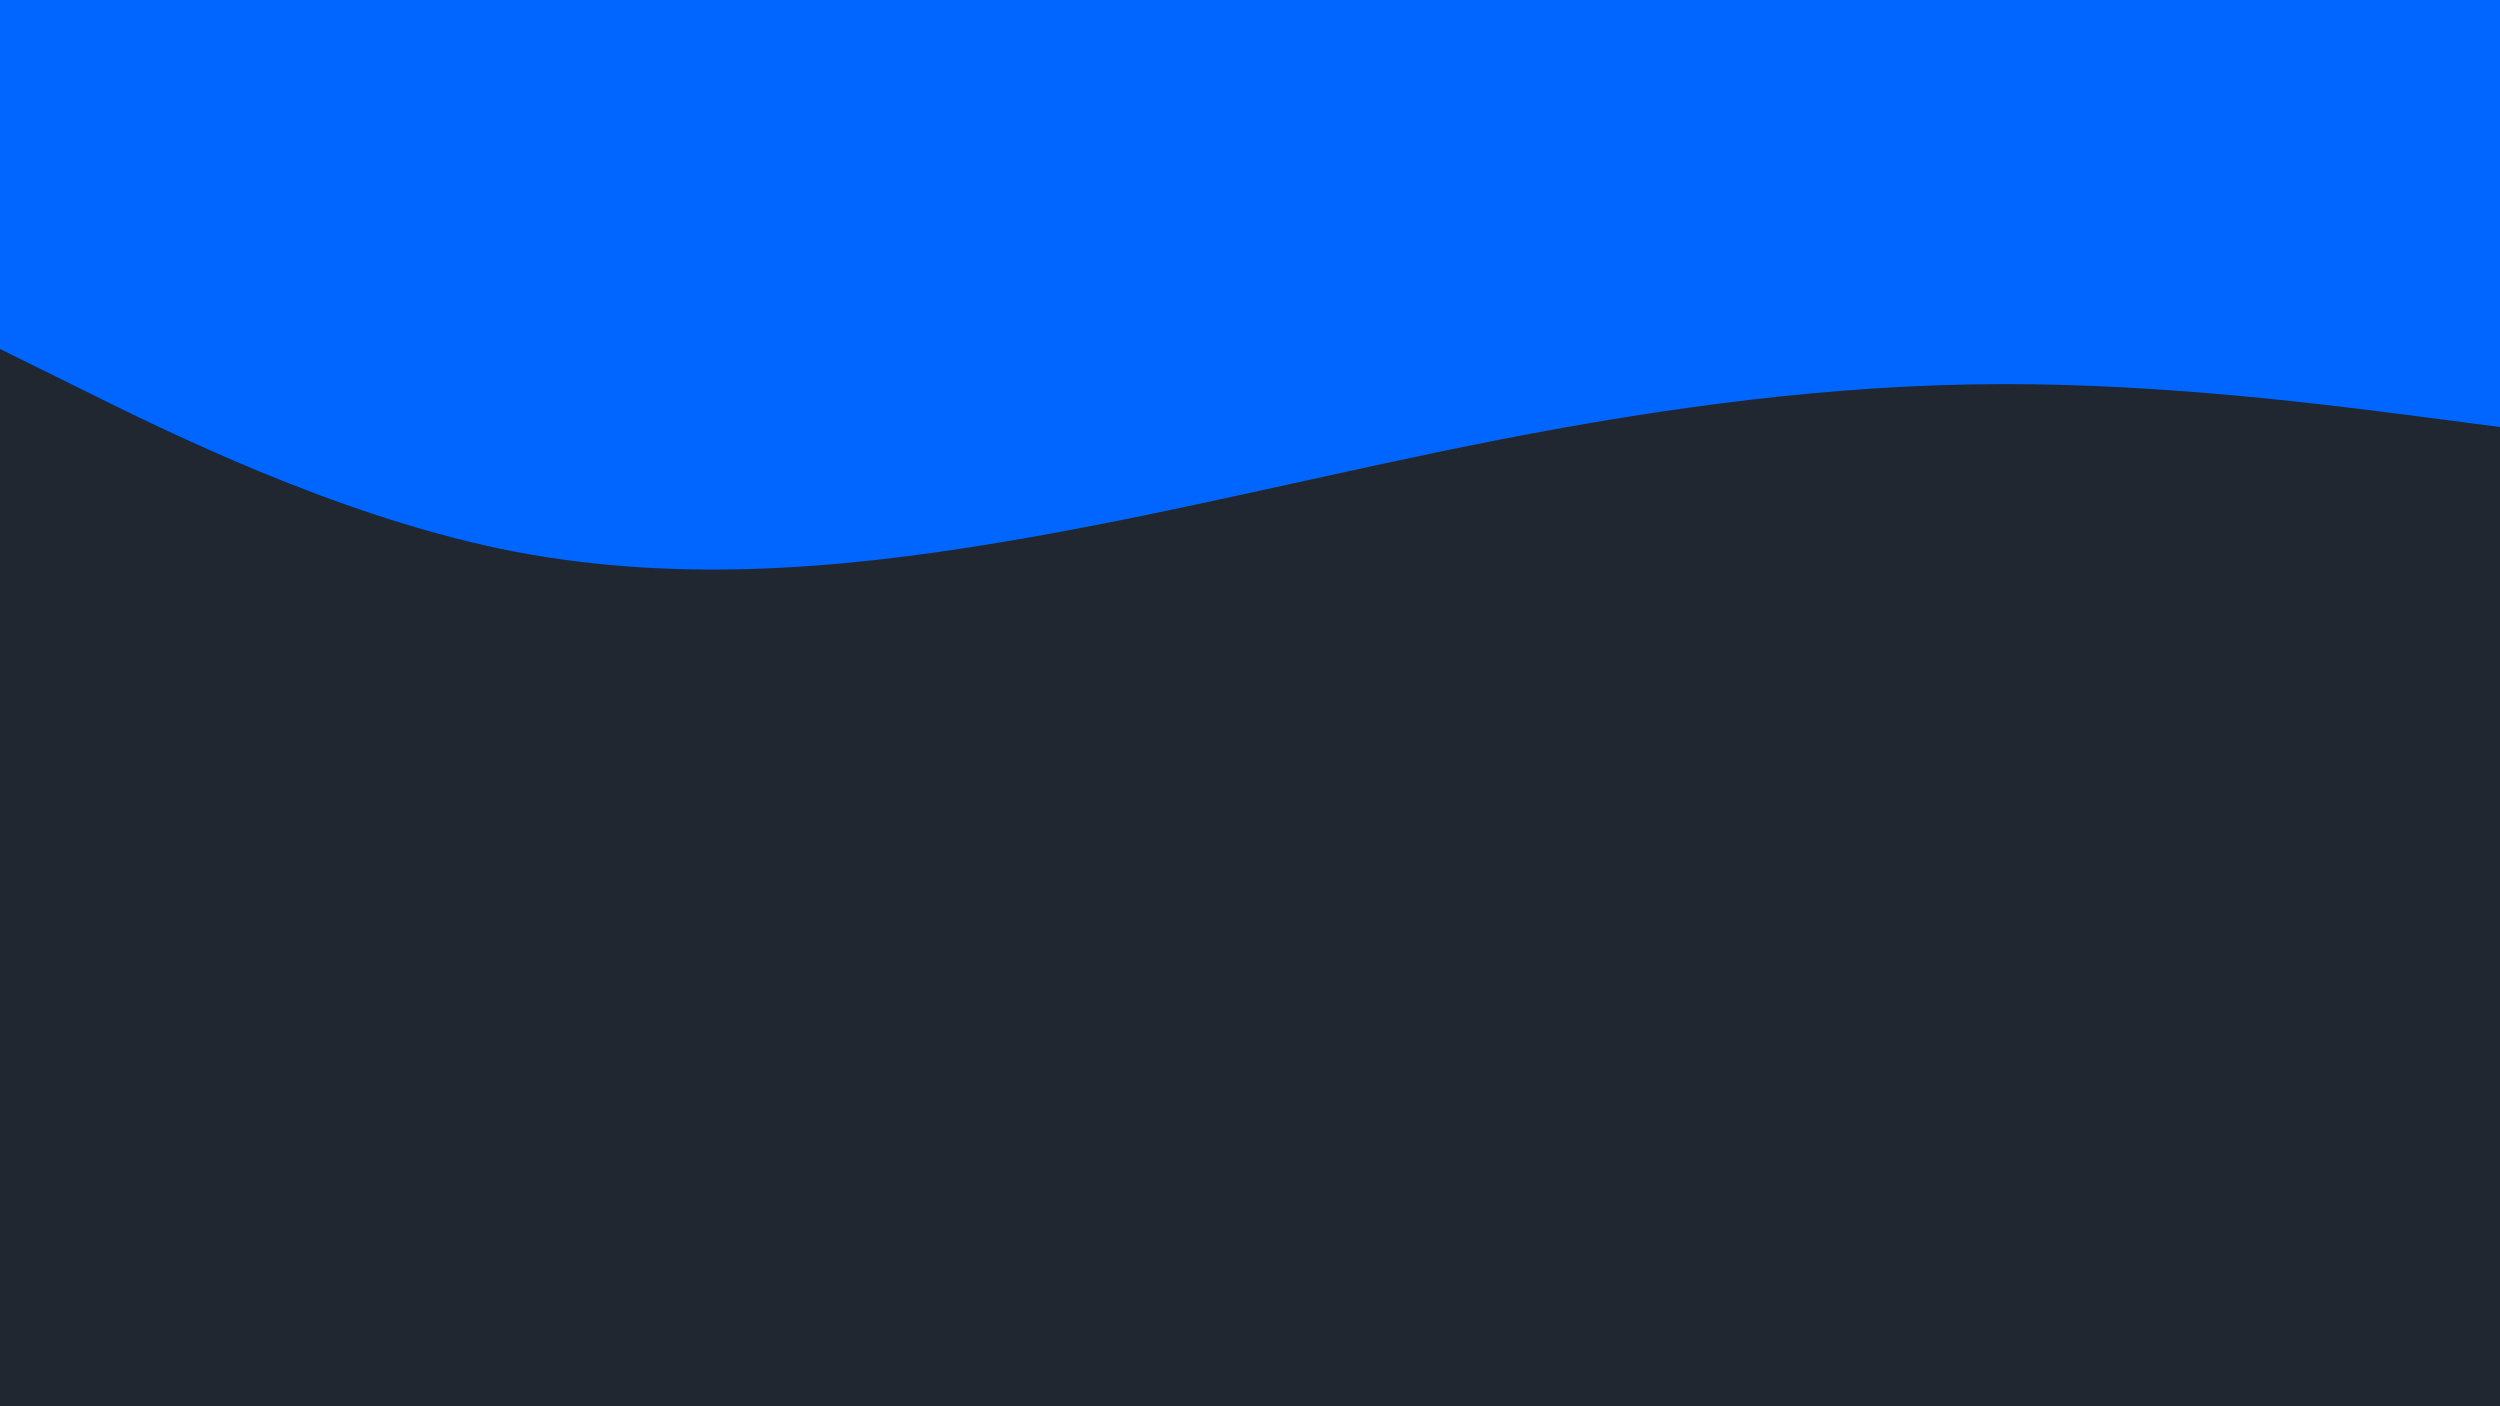 <svg id="visual" viewBox="0 0 960 540" width="960" height="540" xmlns="http://www.w3.org/2000/svg" xmlns:xlink="http://www.w3.org/1999/xlink" version="1.1"><rect x="0" y="0" width="960" height="540" fill="#202731"></rect><path d="M0 134L32 149.8C64 165.7 128 197.3 192 210.7C256 224 320 219 384 208.3C448 197.7 512 181.3 576 168.8C640 156.3 704 147.7 768 147.5C832 147.3 896 155.7 928 159.8L960 164L960 0L928 0C896 0 832 0 768 0C704 0 640 0 576 0C512 0 448 0 384 0C320 0 256 0 192 0C128 0 64 0 32 0L0 0Z" fill="#0066FF" stroke-linecap="round" stroke-linejoin="miter"></path></svg>